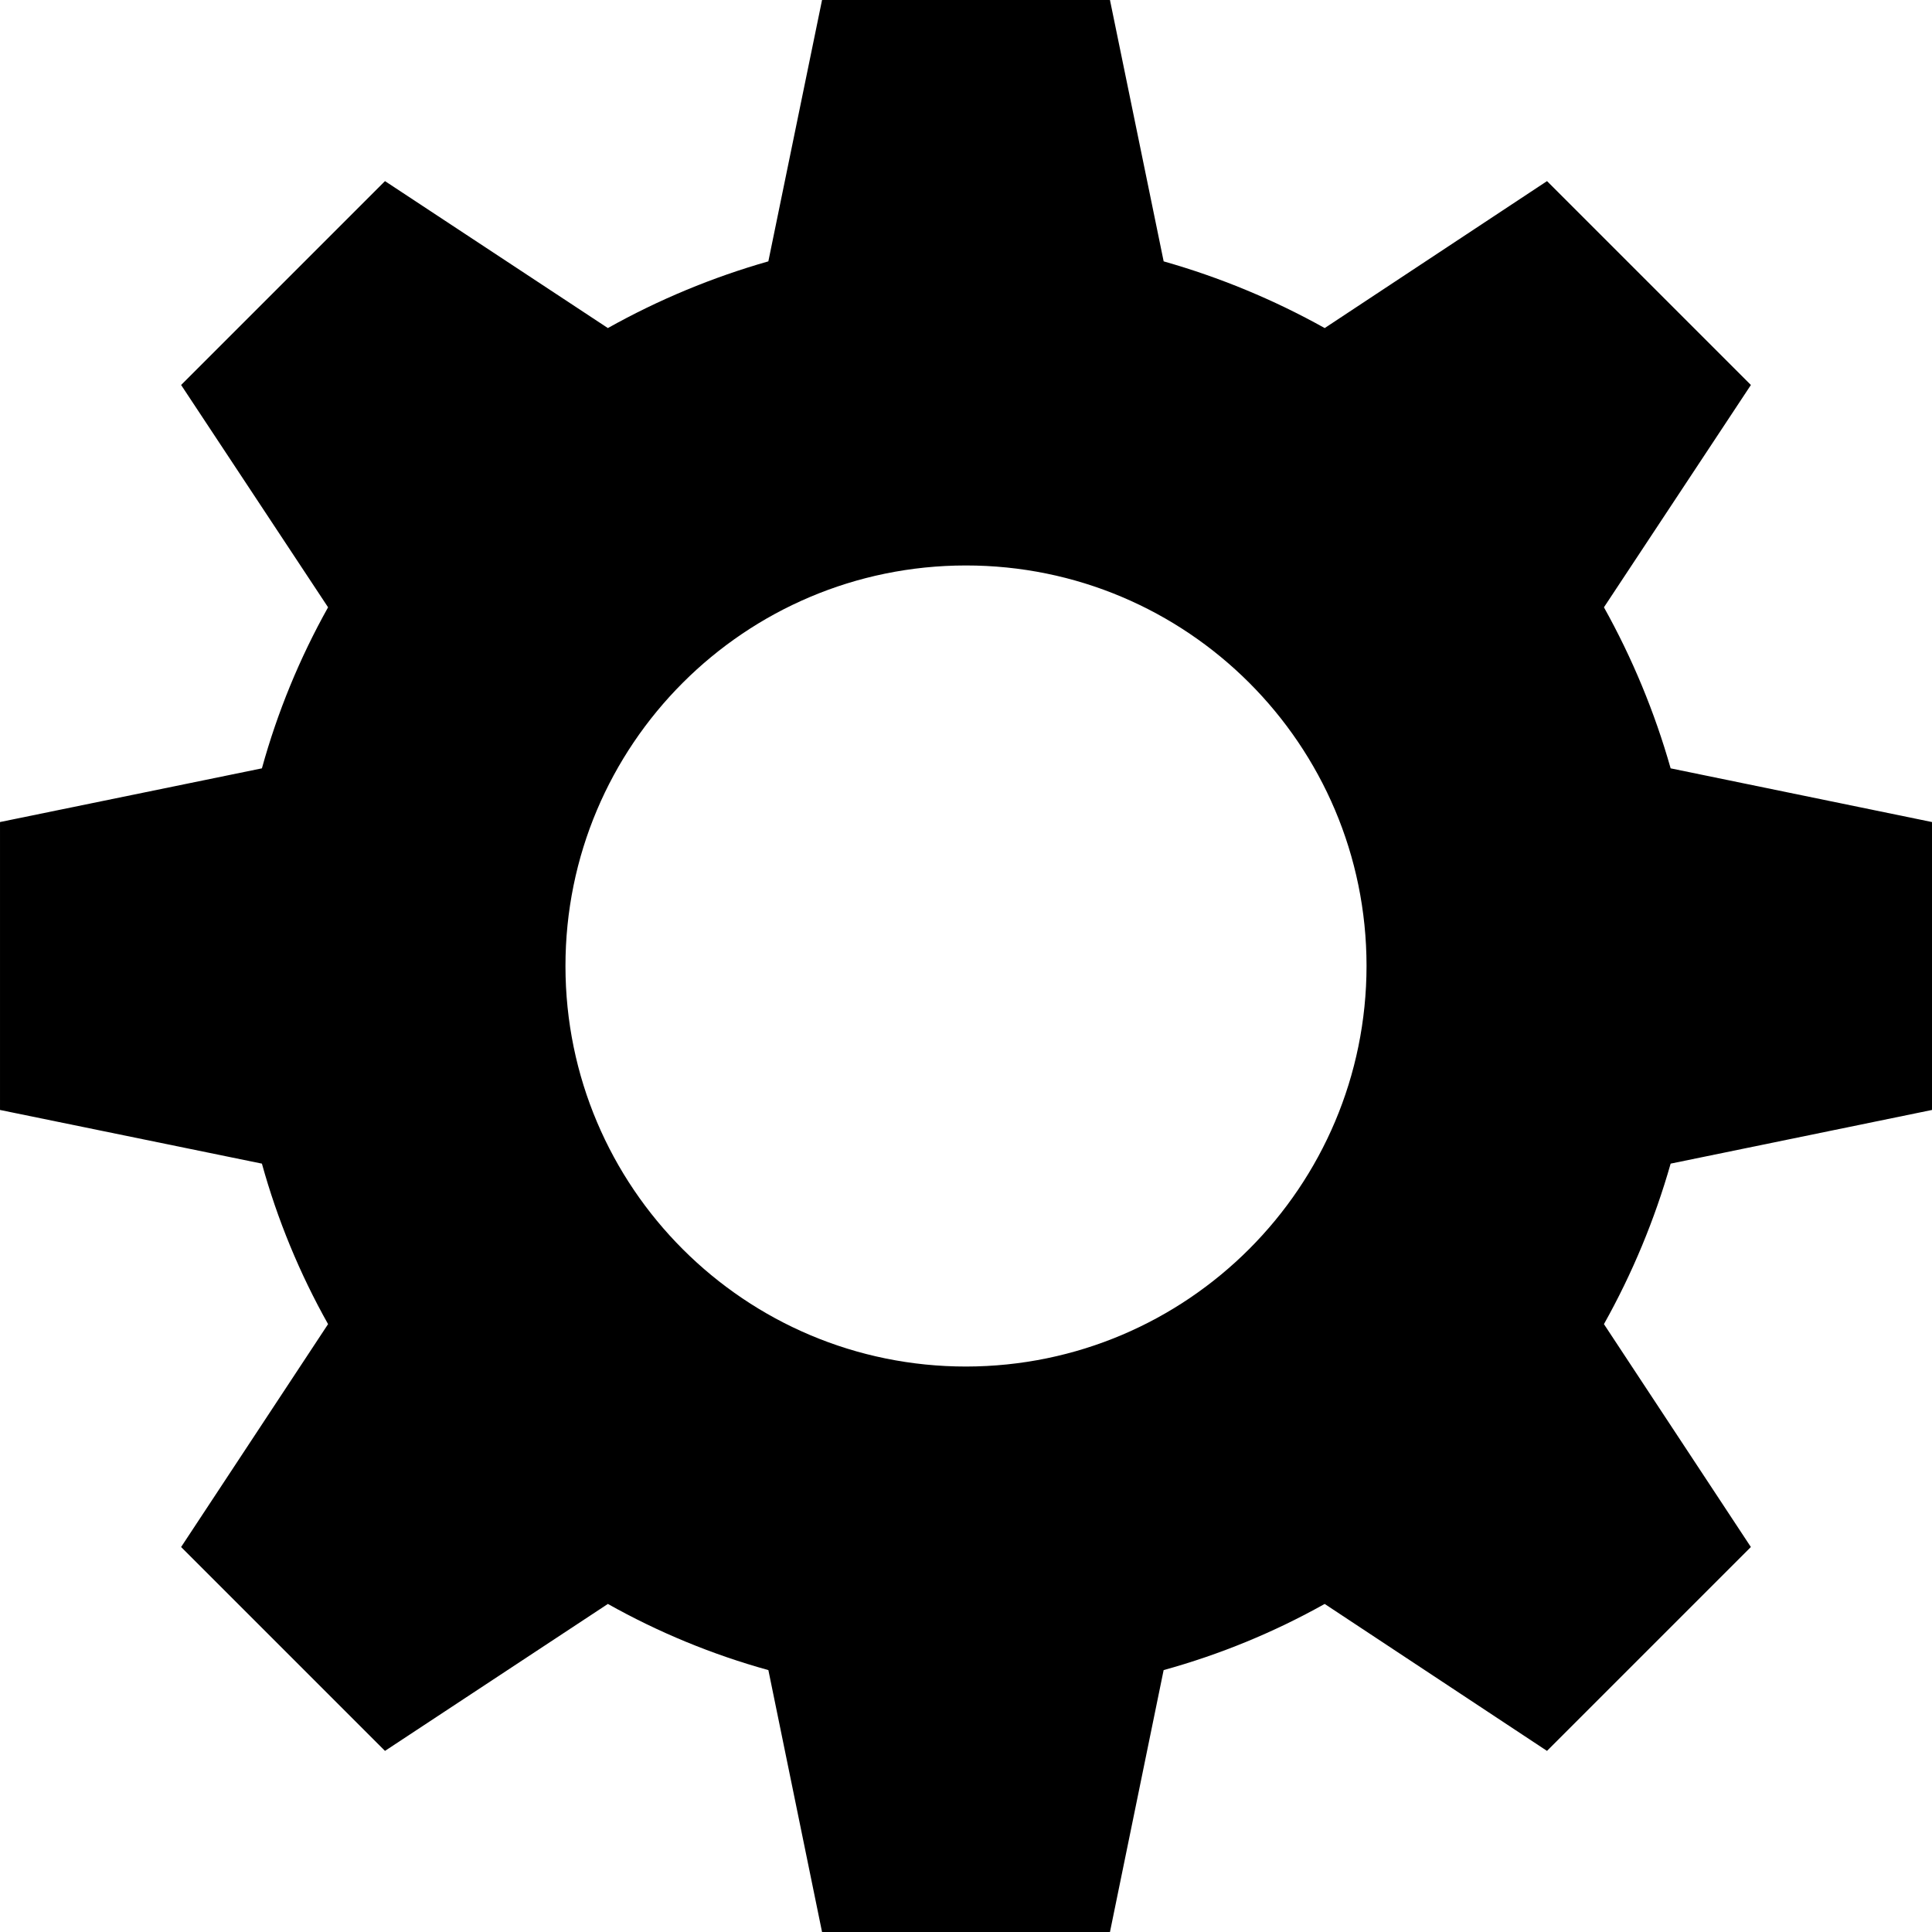 <svg id="Capa_1" enable-background="new 0 0 470.578 470.578" height="512" viewBox="0 0 470.578 470.578" width="512" xmlns="http://www.w3.org/2000/svg"><g><path d="m470.578 270.353v-70.128l-63.66-13.079c-3.877-13.66-9.329-26.823-16.246-39.224l35.793-54.151-49.657-49.657-54.151 35.793c-12.401-6.918-25.564-12.37-39.224-16.246l-13.08-63.661h-70.128l-13.079 63.66c-13.616 3.878-26.734 9.33-39.087 16.246l-54.288-35.792-49.657 49.657 35.793 54.151c-6.93 12.379-12.34 25.549-16.114 39.224l-63.793 13.079v70.128l63.792 13.073c3.774 13.633 9.185 26.76 16.114 39.092l-35.793 54.289 49.657 49.658 54.289-35.793c12.333 6.93 25.459 12.34 39.092 16.114l13.073 63.792h70.128l13.073-63.792c13.676-3.774 26.846-9.184 39.224-16.114l54.151 35.793 49.658-49.658-35.787-54.289c6.917-12.355 12.369-25.474 16.246-39.092zm-235.237 62.495c-53.88.029-97.582-43.627-97.611-97.507s43.627-97.582 97.507-97.611 97.582 43.627 97.611 97.507c-.022 53.86-43.648 97.532-97.507 97.611z"/></g></svg>